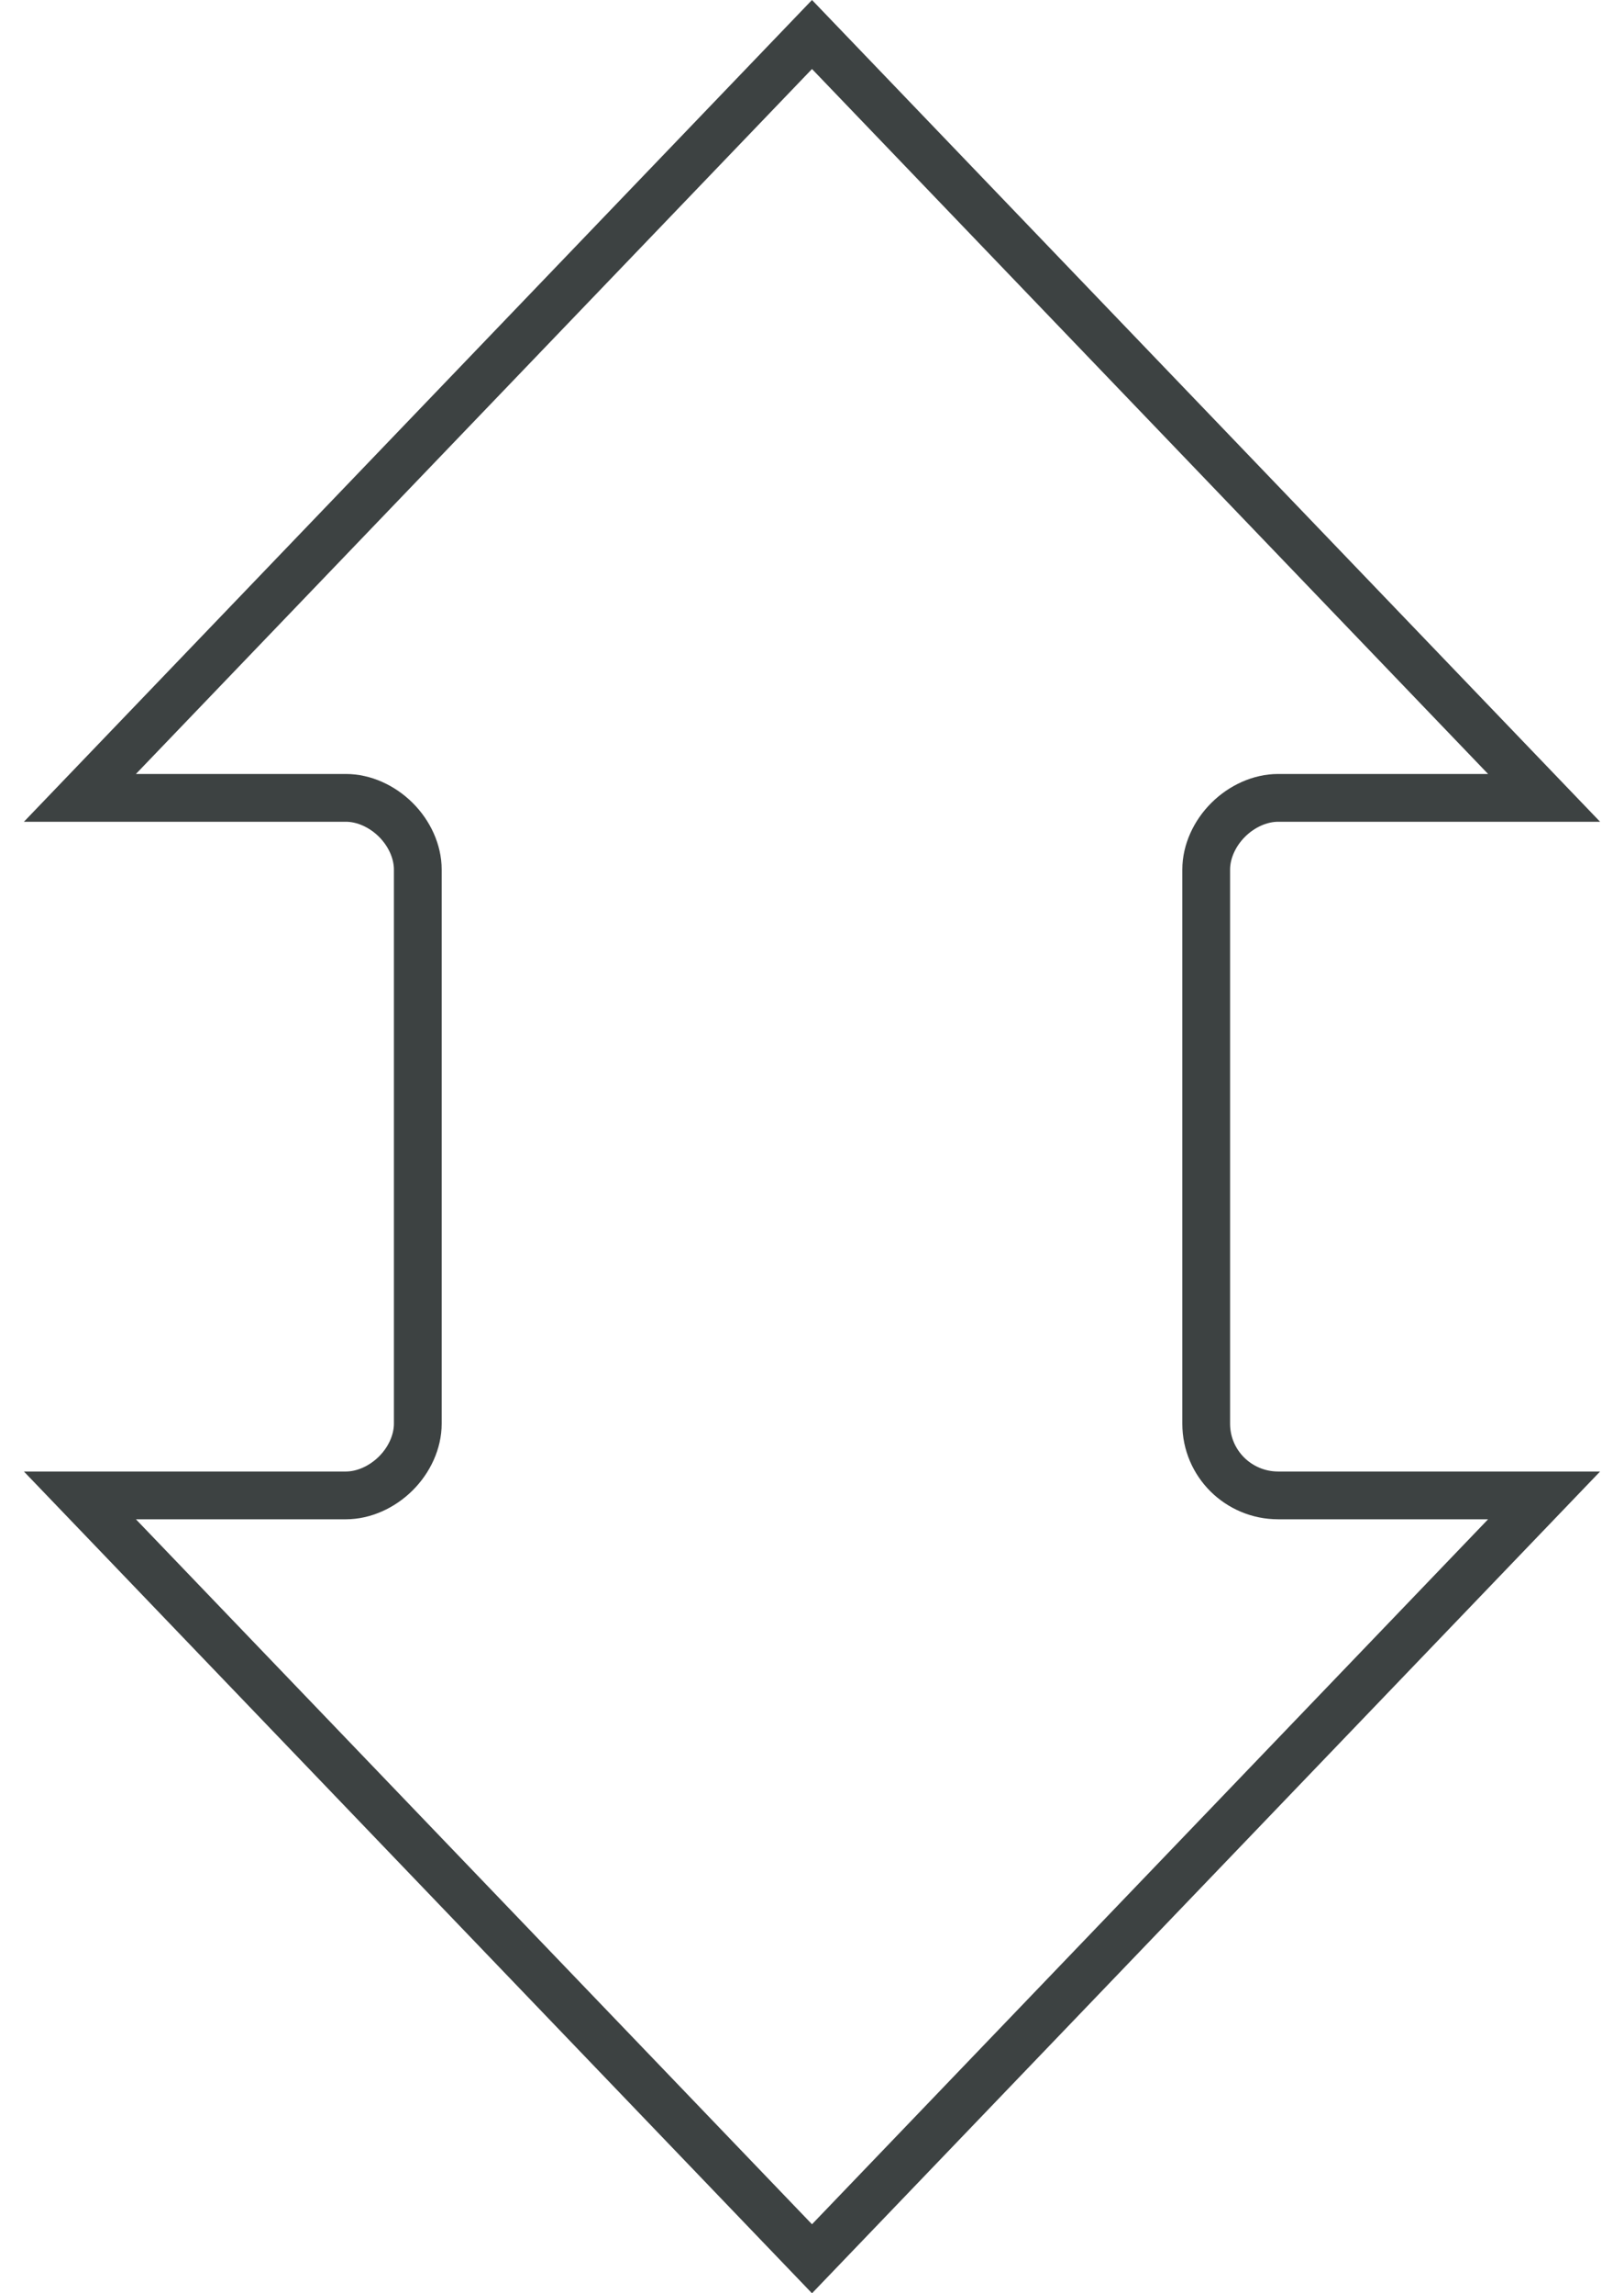 <?xml version="1.0" encoding="UTF-8"?>
<svg width="34px" height="48px" viewBox="0 0 34 48" version="1.1" xmlns="http://www.w3.org/2000/svg" xmlns:xlink="http://www.w3.org/1999/xlink">
    <title>基础-28</title>
    <g id="V1.4" stroke="none" stroke-width="1" fill="none" fill-rule="evenodd">
        <g id="形状汇集备份" transform="translate(-194, -455)" stroke="#3D4242">
            <g id="基础-28" transform="translate(194.5, 455)">
                <path d="M16.5,0.722 L31.827,16.7 L26.259,16.7 C25.883,16.7 25.5,16.875 25.215,17.158 C24.929,17.442 24.753,17.825 24.753,18.2 L24.753,29.8 C24.753,30.215 24.922,30.59 25.195,30.862 C25.468,31.132 25.844,31.3 26.259,31.3 L31.827,31.3 L16.5,47.278 L1.173,31.3 L6.741,31.3 C7.117,31.3 7.5,31.125 7.785,30.842 C8.071,30.558 8.247,30.175 8.247,29.8 L8.247,18.2 C8.247,17.825 8.071,17.442 7.785,17.158 C7.5,16.875 7.117,16.7 6.741,16.7 L1.173,16.7 L16.5,0.722 Z" id="25"></path>
            </g>
        </g>
    </g>
</svg>